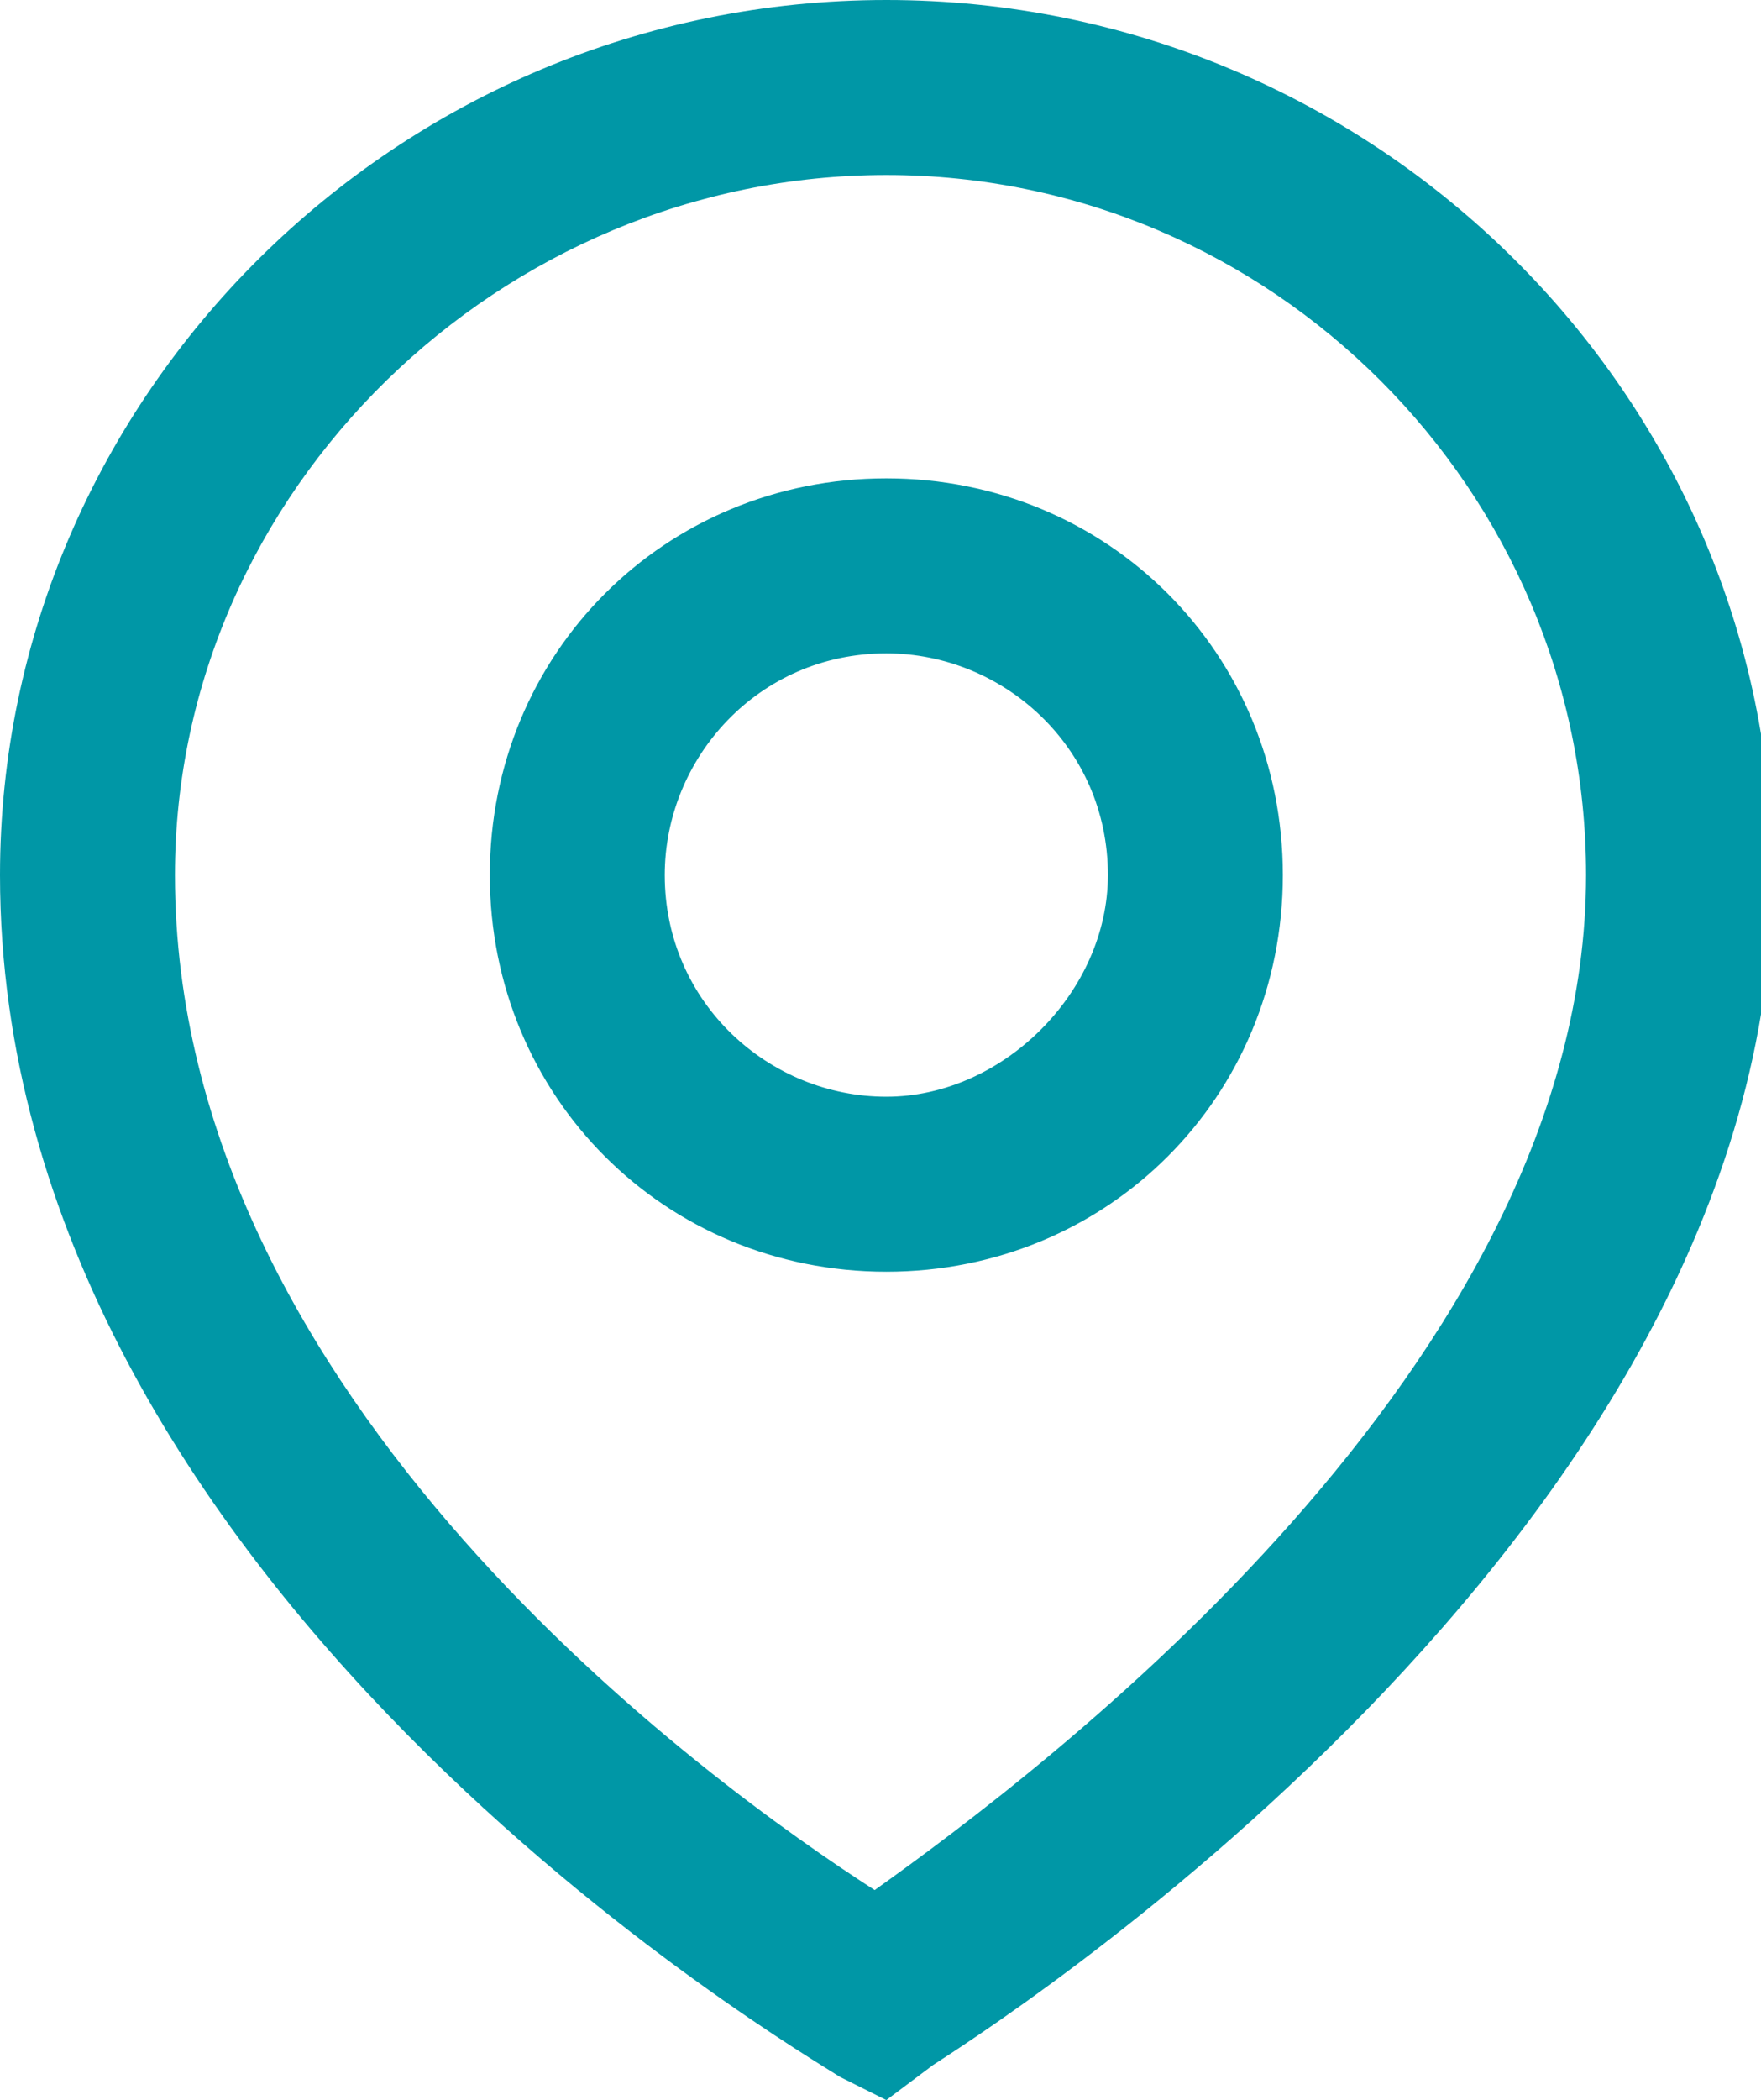<?xml version="1.0" encoding="utf-8"?>
<!-- Generator: Adobe Illustrator 19.1.0, SVG Export Plug-In . SVG Version: 6.00 Build 0)  -->
<svg version="1.1" id="Слой_1" xmlns="http://www.w3.org/2000/svg" xmlns:xlink="http://www.w3.org/1999/xlink" x="0px" y="0px"
	 viewBox="0 0 15.1 18" style="enable-background:new 0 0 15.1 18;" xml:space="preserve">
<style type="text/css">
	.st0{fill:#0097A6;}
</style>
<g>
	<path class="st0" d="M7.6,18l-0.4-0.2C6.9,17.6,0,13.6,0,7.5C0,3.4,3.4,0,7.6,0s7.6,3.4,7.6,7.5c0,5.7-6.9,10-7.2,10.2L7.6,18z
		 M7.6,1.5c-3.3,0-6.1,2.7-6.1,6c0,4.5,4.6,7.8,6,8.7c1.4-1,6.1-4.5,6.1-8.7C13.6,4.2,10.9,1.5,7.6,1.5z M7.6,10.9
		c-1.9,0-3.4-1.5-3.4-3.4c0-1.9,1.5-3.4,3.4-3.4S11,5.6,11,7.5C11,9.4,9.5,10.9,7.6,10.9z M7.6,5.6c-1.1,0-1.9,0.9-1.9,1.9
		c0,1.1,0.9,1.9,1.9,1.9s1.9-0.9,1.9-1.9C9.5,6.4,8.6,5.6,7.6,5.6z"/>
</g>
</svg>

